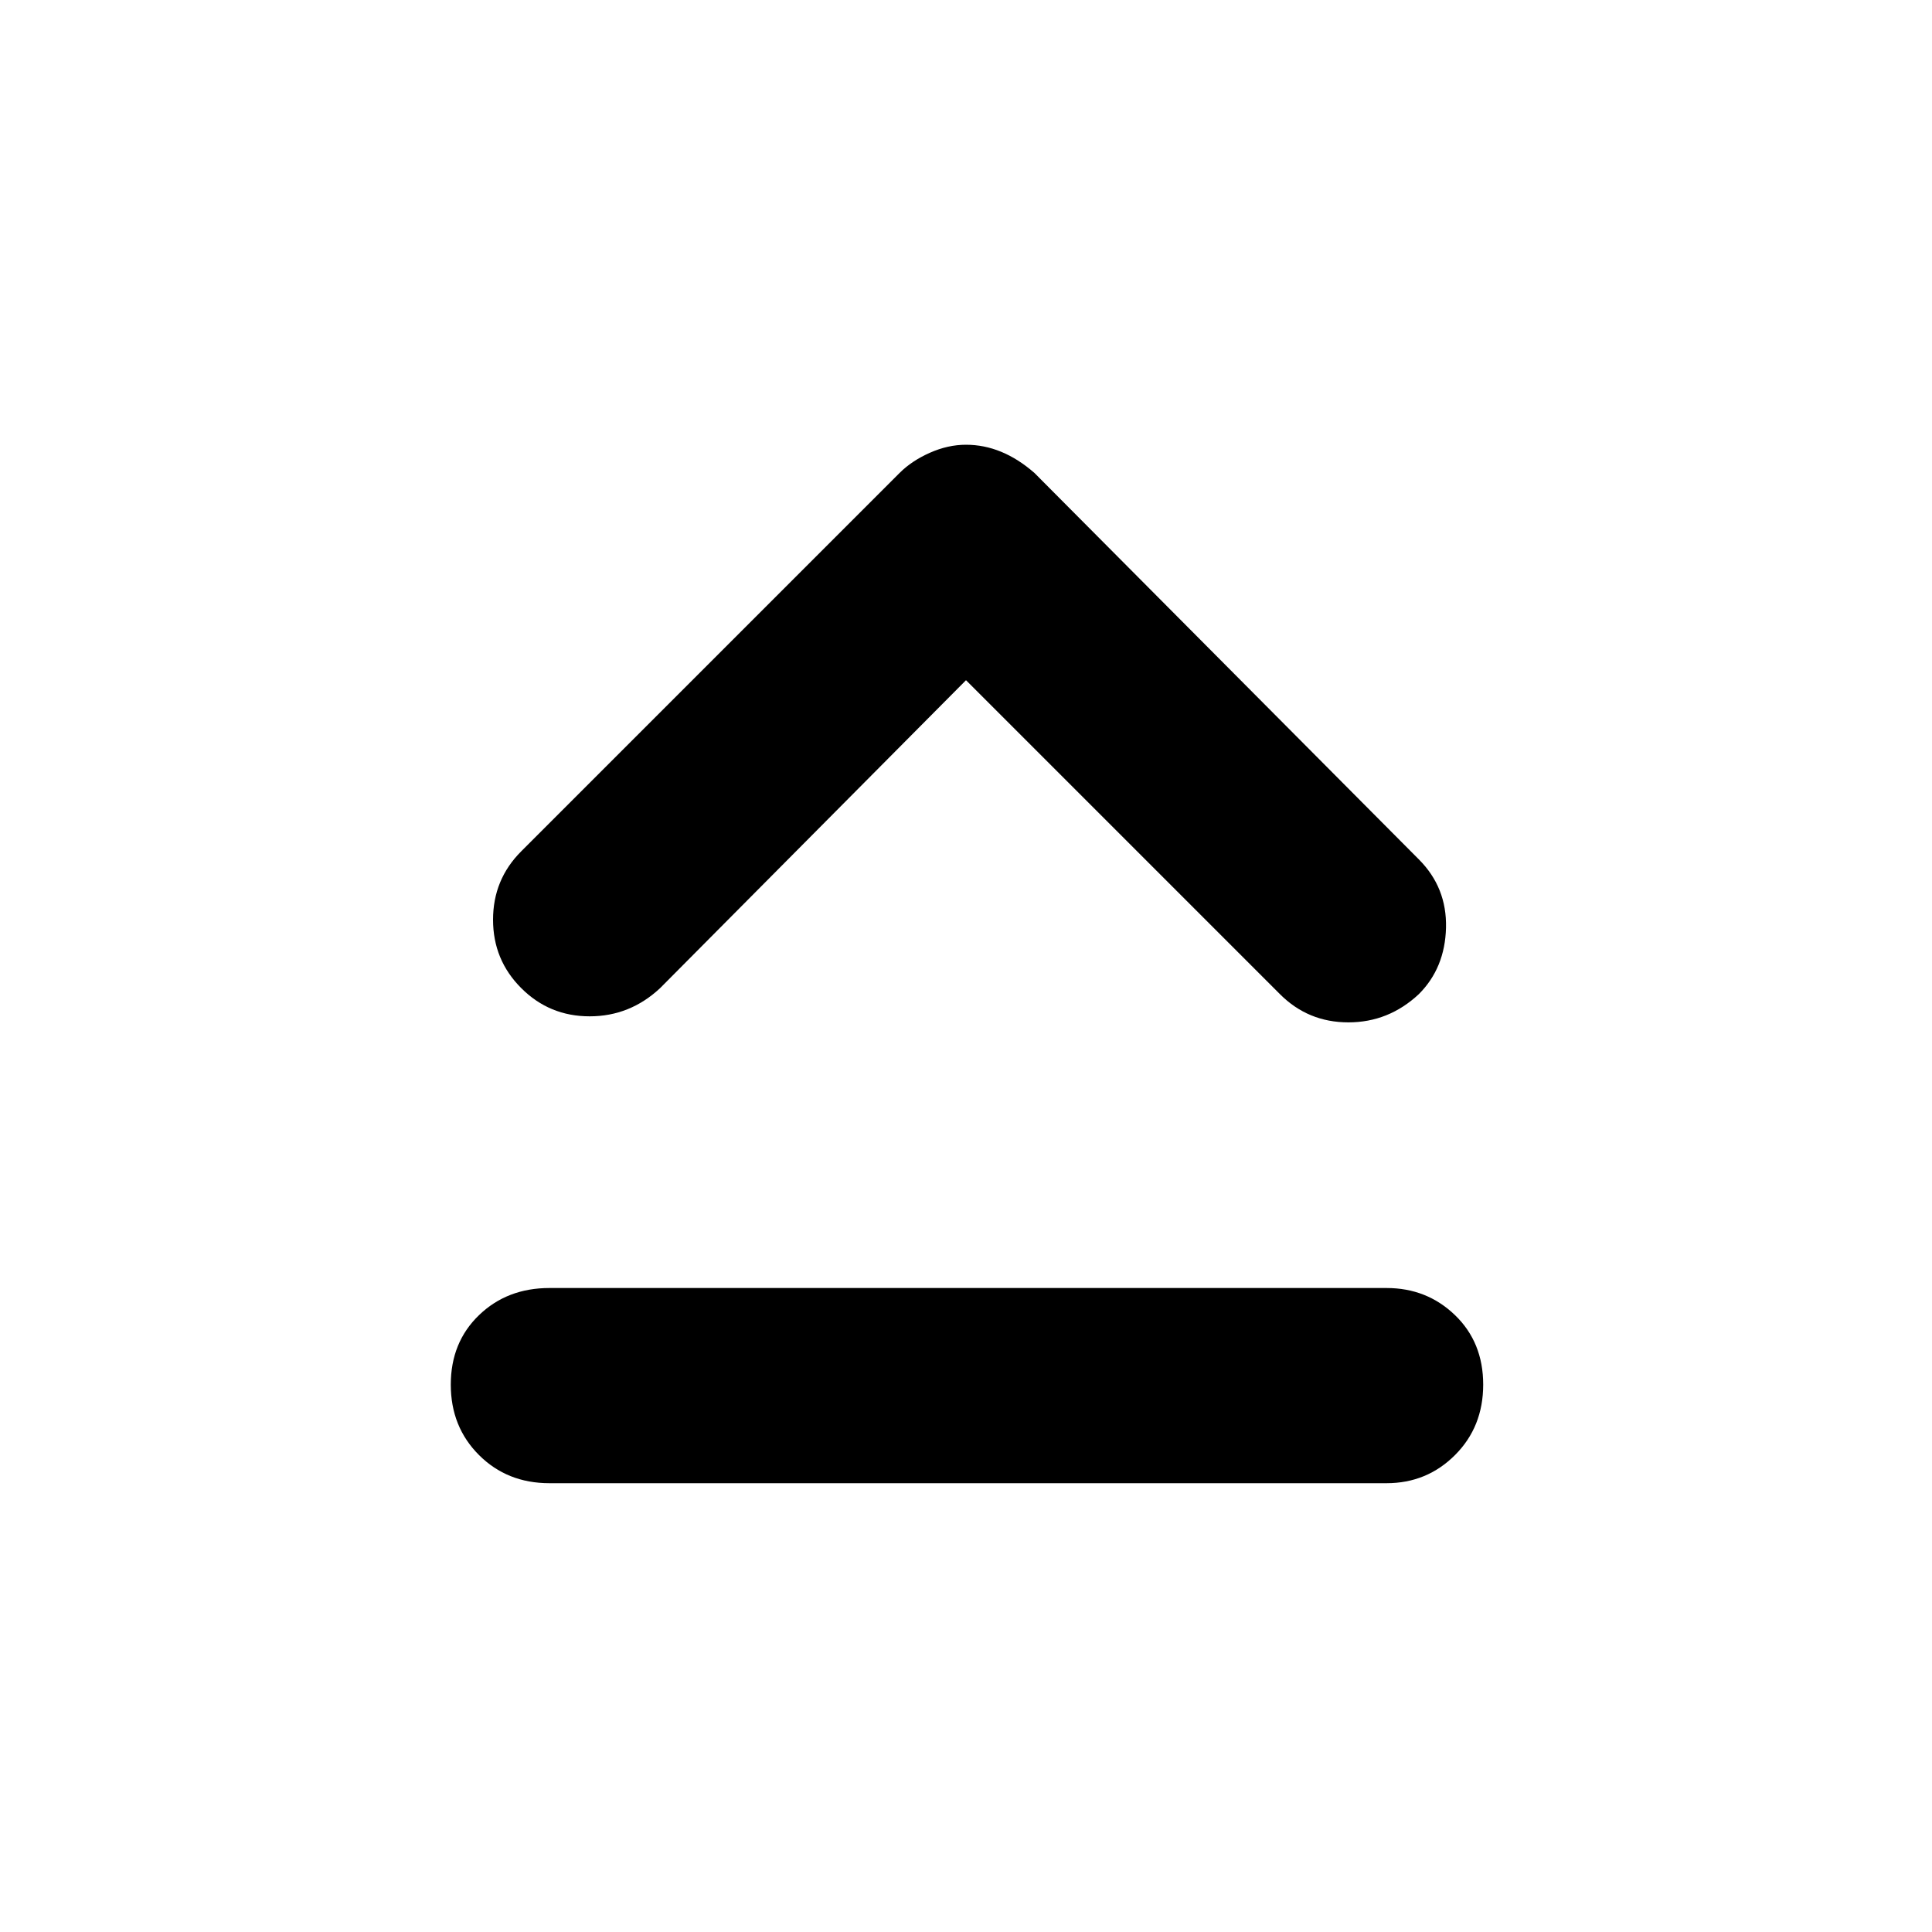 <svg xmlns="http://www.w3.org/2000/svg" height="40" width="40"><path d="M10.792 20.458q-.584-.583-.584-1.416 0-.834.584-1.417l7.833-7.833q.25-.25.625-.417.375-.167.75-.167t.729.146q.354.146.688.438l7.958 8q.583.583.563 1.416-.021.834-.563 1.375-.625.584-1.458.584-.834 0-1.417-.584l-6.5-6.5-6.333 6.375q-.625.584-1.459.584-.833 0-1.416-.584Zm.583 10.25q-.875 0-1.458-.583-.584-.583-.584-1.458t.584-1.438q.583-.562 1.458-.562h17.333q.834 0 1.417.562.583.563.583 1.438t-.583 1.458q-.583.583-1.417.583Z"/></svg>